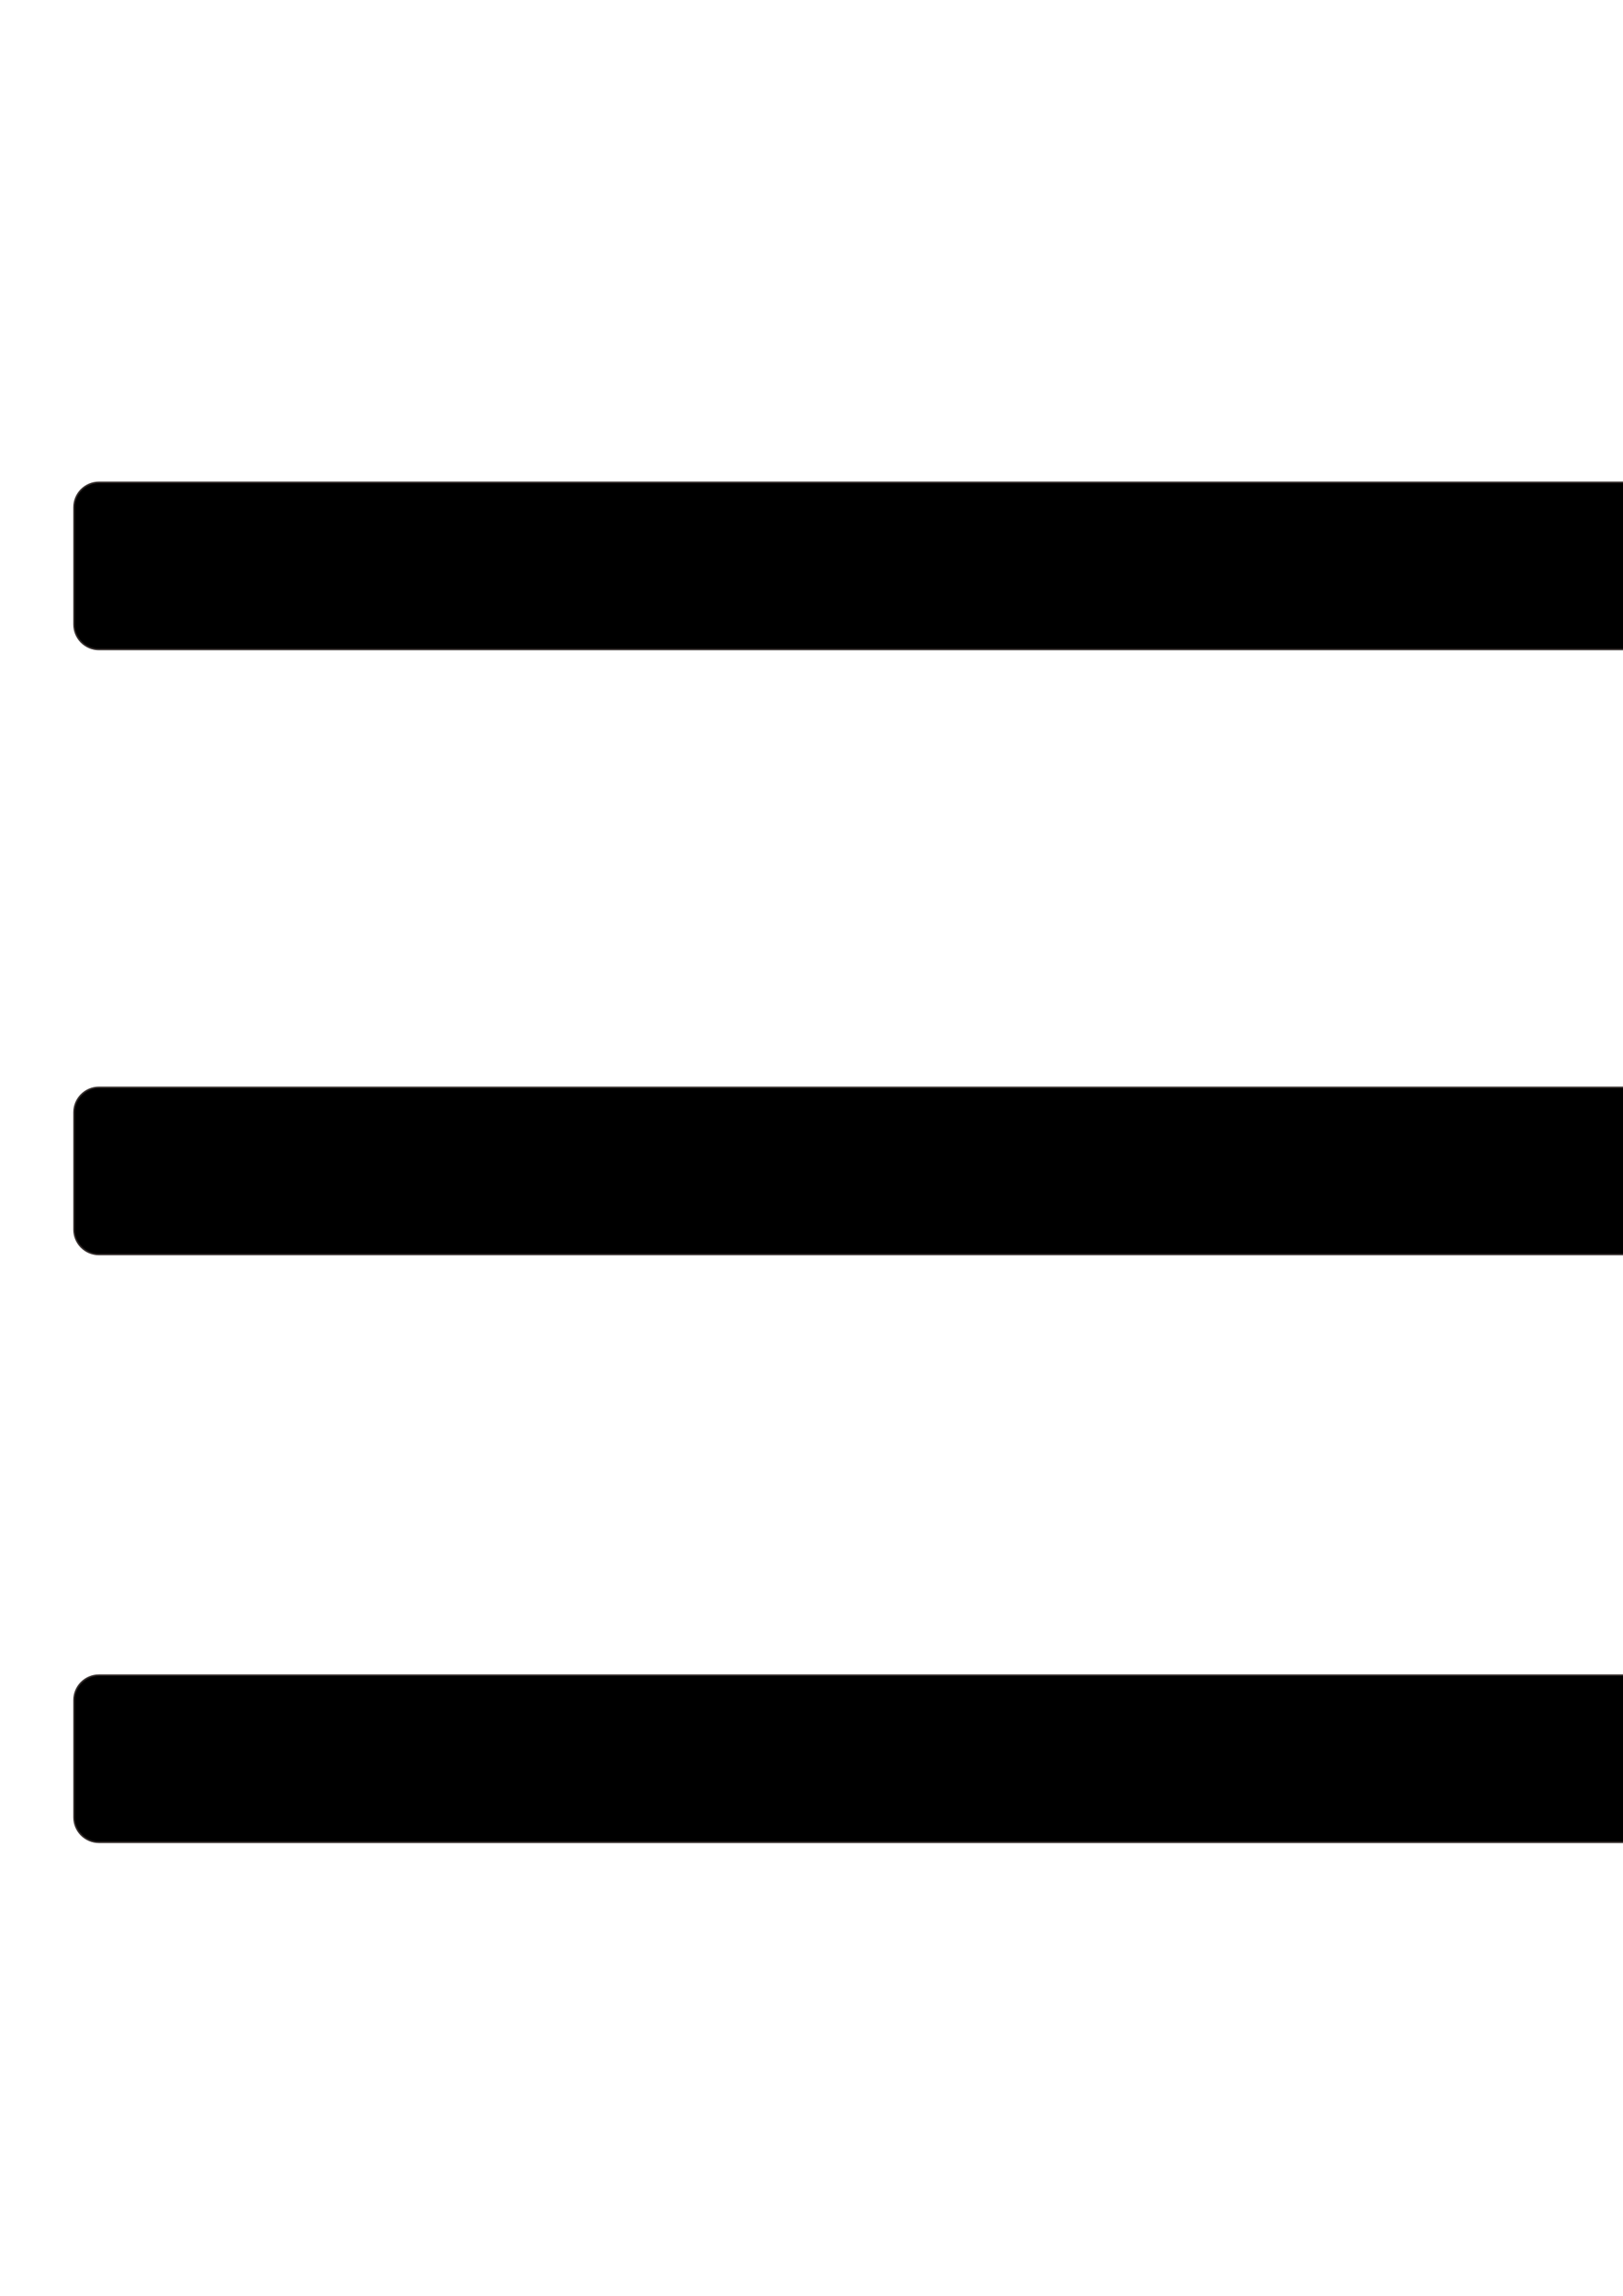 <?xml version="1.0" encoding="UTF-8"?>
<!DOCTYPE svg PUBLIC "-//W3C//DTD SVG 1.1//EN" "http://www.w3.org/Graphics/SVG/1.1/DTD/svg11.dtd">
<!-- Creator: CorelDRAW X8 -->
<svg xmlns="http://www.w3.org/2000/svg" xml:space="preserve" width="210mm" height="297mm" version="1.1" style="shape-rendering:geometricPrecision; text-rendering:geometricPrecision; image-rendering:optimizeQuality; fill-rule:evenodd; clip-rule:evenodd"
viewBox="0 0 21000 29700"
 xmlns:xlink="http://www.w3.org/1999/xlink">
 <defs>
  <style type="text/css">
   <![CDATA[
    .str0 {stroke:#332C2B;stroke-width:20}
    .fil0 {fill:black}
   ]]>
  </style>
 </defs>
 <g id="Layer_x0020_1">
  <path class="fil0 str0" d="M1280 21671l20304 0c177,0 322,145 322,322l0 1518c0,177 -145,322 -322,322l-20304 0c-177,0 -322,-145 -322,-322l0 -1518c0,-177 145,-322 322,-322zm0 -15431l20304 0c177,0 322,145 322,322l0 1517c0,178 -145,323 -322,323l-20304 0c-177,0 -322,-145 -322,-323l0 -1517c0,-177 145,-322 322,-322zm0 7827l20304 0c177,0 322,145 322,322l0 1518c0,177 -145,322 -322,322l-20304 0c-177,0 -322,-145 -322,-322l0 -1518c0,-177 145,-322 322,-322z"/>
 </g>
</svg>
